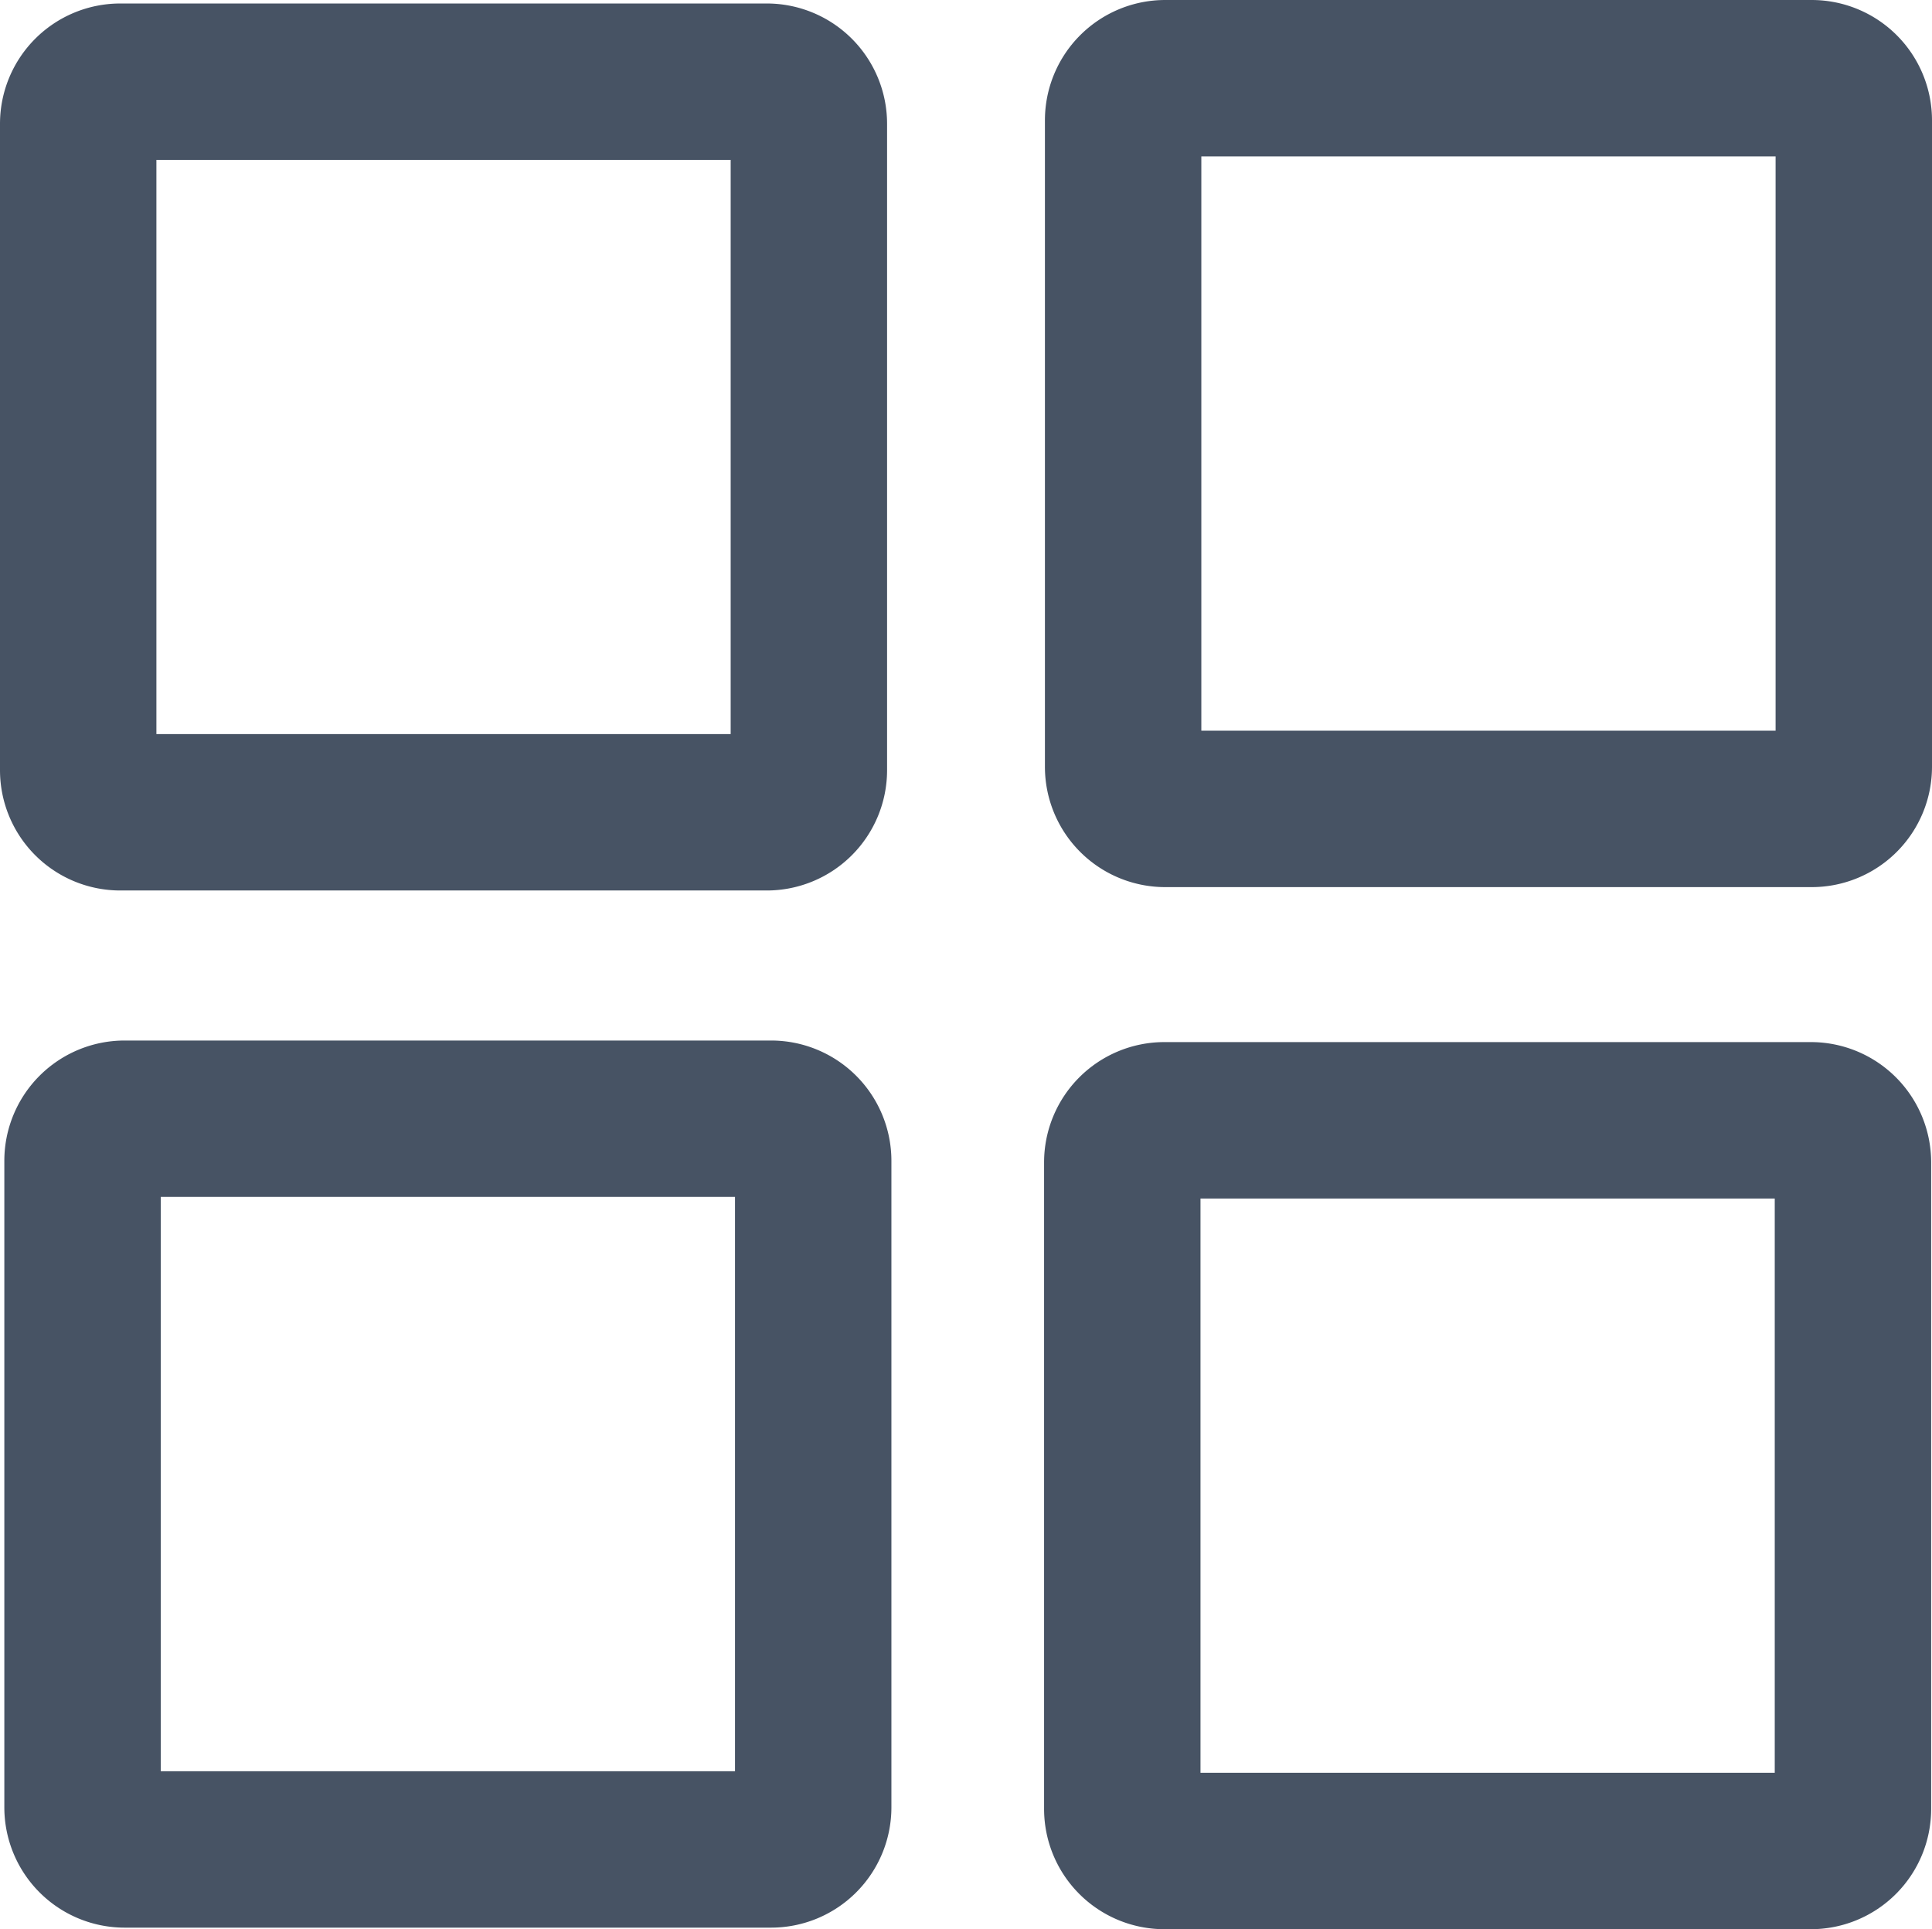 <svg xmlns="http://www.w3.org/2000/svg" width="16.058" height="16.034" viewBox="0 0 16.058 16.034"><defs><style>.a{fill:#475364;}</style></defs><g transform="translate(0.036 0.021)"><path class="a" d="M.964,7.38H6.337a1,1,0,0,0,1-1V1.008a1,1,0,0,0-1-1H.964a1,1,0,0,0-1,1V6.38A1,1,0,0,0,.964,7.38Zm.3-6.072H6.037V6.08H1.264Z"/><path class="a" d="M6.373,8.627H1a1,1,0,0,0-1,1V15a1,1,0,0,0,1,1H6.373a1,1,0,0,0,1-1V9.627A1,1,0,0,0,6.373,8.627Zm-.3,6.073H1.3V9.927H6.073Z"/><path class="a" d="M15.015,8.64H9.642a1,1,0,0,0-1,1v5.373a1,1,0,0,0,1,1h5.373a1,1,0,0,0,1-1V9.64A1,1,0,0,0,15.015,8.64Zm-.3,6.073H9.942V9.94h4.773Z"/><path class="a" d="M15.022-.021H9.649a1,1,0,0,0-1,1V6.352a1,1,0,0,0,1,1h5.373a1,1,0,0,0,1-1V.979A1,1,0,0,0,15.022-.021Zm-.3,6.073H9.949V1.279h4.773Z"/></g></svg>

